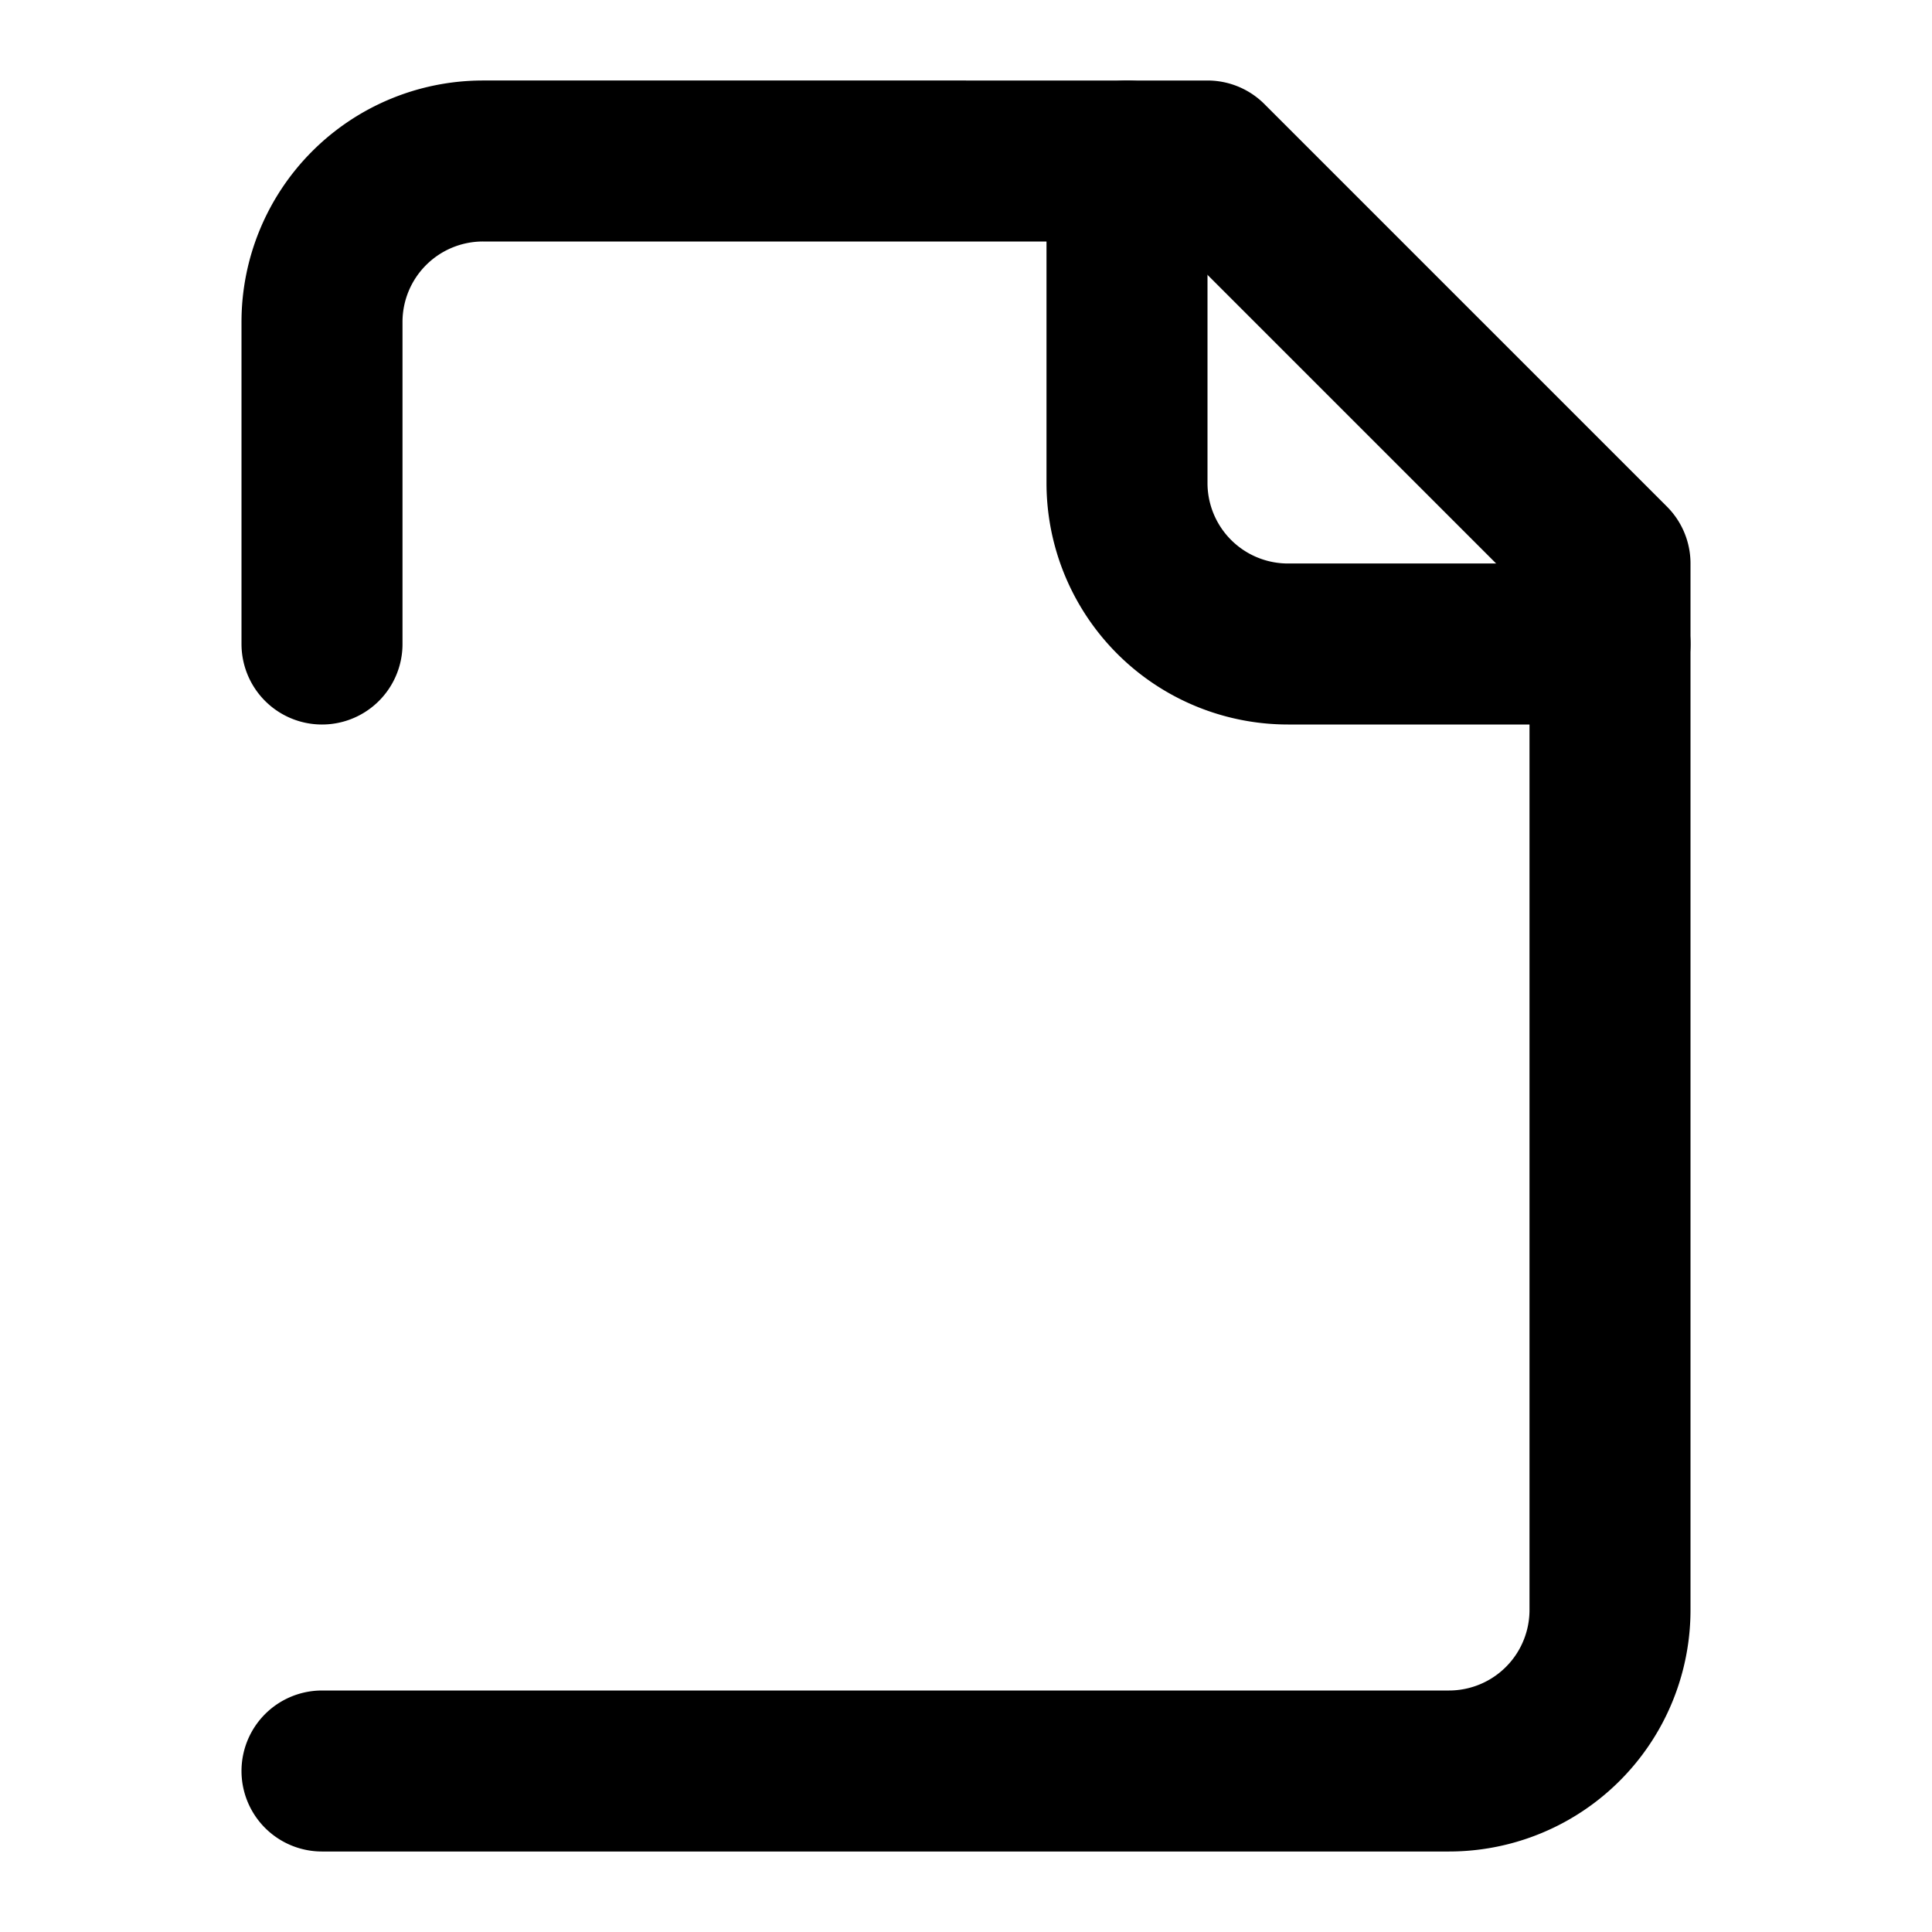 <svg xmlns="http://www.w3.org/2000/svg" width="24" height="24" viewBox="0 0 24 24" fill="none" stroke="black" stroke-width="2" stroke-linecap="round" stroke-linejoin="round" class="lucide lucide-file-input">
  <path d="M4 22h14a2 2 0 0 0 2-2V7l-5-5H6a2 2 0 0 0-2 2v4"/>
  <path d="M14 2v4a2 2 0 0 0 2 2h4"/>
  
  <g style="transform-origin: center; transform: translate(-5px, 2.75px) scale(0.5)" stroke-width="3">
    <path d="M12 20a8 8 0 1 0 0-16 8 8 0 0 0 0 16Z"/>
    <path d="M12 14a2 2 0 1 0 0-4 2 2 0 0 0 0 4Z"/>
    <path d="M12 2v2"/>
    <path d="M12 22v-2"/>
    <path d="m17 20.66-1-1.73"/>
    <path d="M11 10.27 7 3.34"/>
    <path d="m20.66 17-1.73-1"/>
    <path d="m3.34 7 1.73 1"/>
    <path d="M14 12h8"/>
    <path d="M2 12h2"/>
    <path d="m20.66 7-1.73 1"/>
    <path d="m3.34 17 1.73-1"/>
    <path d="m17 3.34-1 1.73"/>
    <path d="m11 13.73-4 6.93"/>
  </g>
</svg>
